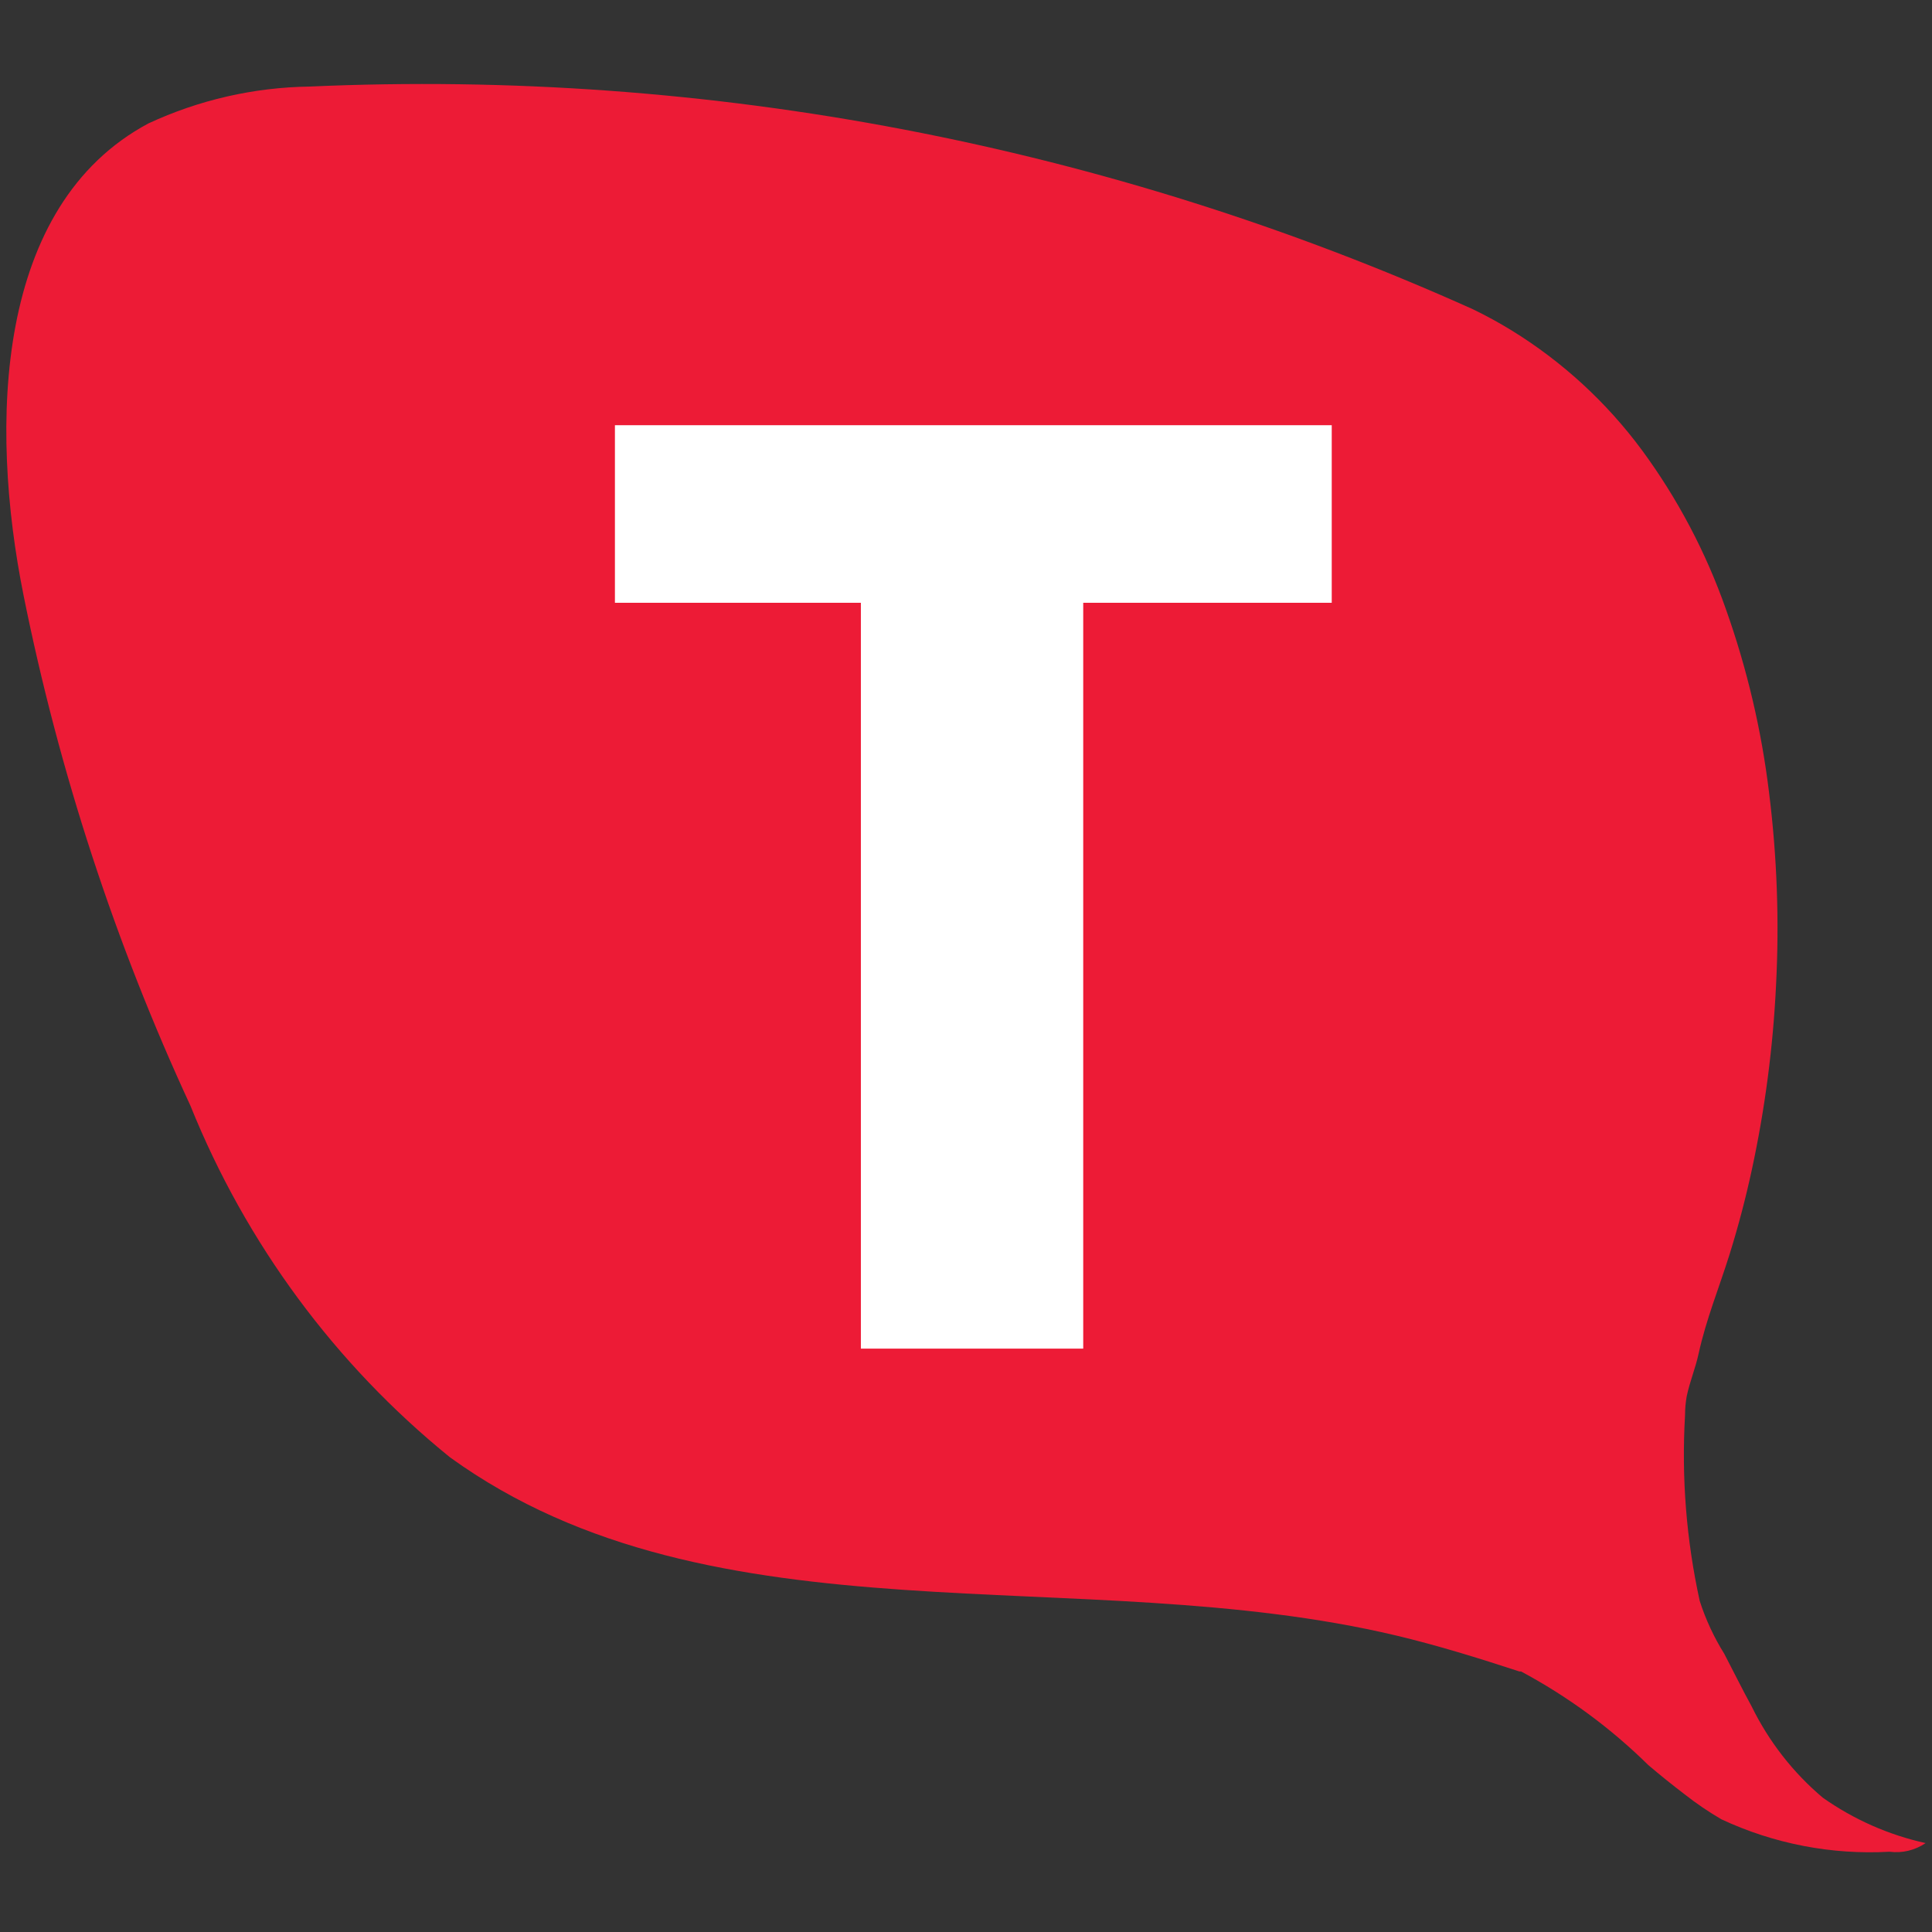<svg width="46" height="46" viewBox="0 0 46 46" fill="none" xmlns="http://www.w3.org/2000/svg">
<rect x="0" y="0" width="46" height="46" fill="#333333" stroke="none"/>
<path d="M43.401 42.803C42.693 42.206 42.117 41.467 41.708 40.633C41.482 40.22 41.274 39.797 41.054 39.376C40.809 38.983 40.612 38.561 40.47 38.119C40.151 36.668 40.033 35.18 40.12 33.697C40.12 33.547 40.133 33.397 40.159 33.249C40.23 32.903 40.369 32.575 40.444 32.226C40.621 31.418 40.933 30.654 41.179 29.869C41.386 29.206 41.563 28.534 41.71 27.853C42.023 26.405 42.216 24.933 42.287 23.453C42.366 21.927 42.31 20.398 42.122 18.883C41.942 17.392 41.598 15.927 41.096 14.513C40.619 13.153 39.944 11.873 39.092 10.715C38.247 9.574 37.194 8.607 35.989 7.866C35.692 7.683 35.383 7.515 35.069 7.363C26.369 3.45 16.886 1.635 7.371 2.061C6.045 2.08 4.738 2.379 3.533 2.939C-0.117 4.891 -0.261 10.089 0.561 14.175C1.405 18.371 2.74 22.452 4.536 26.331C5.856 29.605 7.983 32.485 10.714 34.698C17 39.242 25.715 37.154 33.242 38.941C34.225 39.175 35.201 39.478 36.177 39.797H36.216C37.326 40.39 38.346 41.14 39.245 42.025C39.528 42.266 39.816 42.497 40.112 42.723C40.389 42.941 40.681 43.139 40.986 43.317C42.237 43.901 43.612 44.166 44.989 44.089C45.291 44.128 45.596 44.055 45.848 43.883C44.97 43.69 44.138 43.322 43.401 42.803Z" fill="#ED1B36"/>
<path d="M31.708 10.124V14.352H25.791V32.11H20.497V14.352H14.641V10.124H31.708Z" fill="white"/>
</svg>
